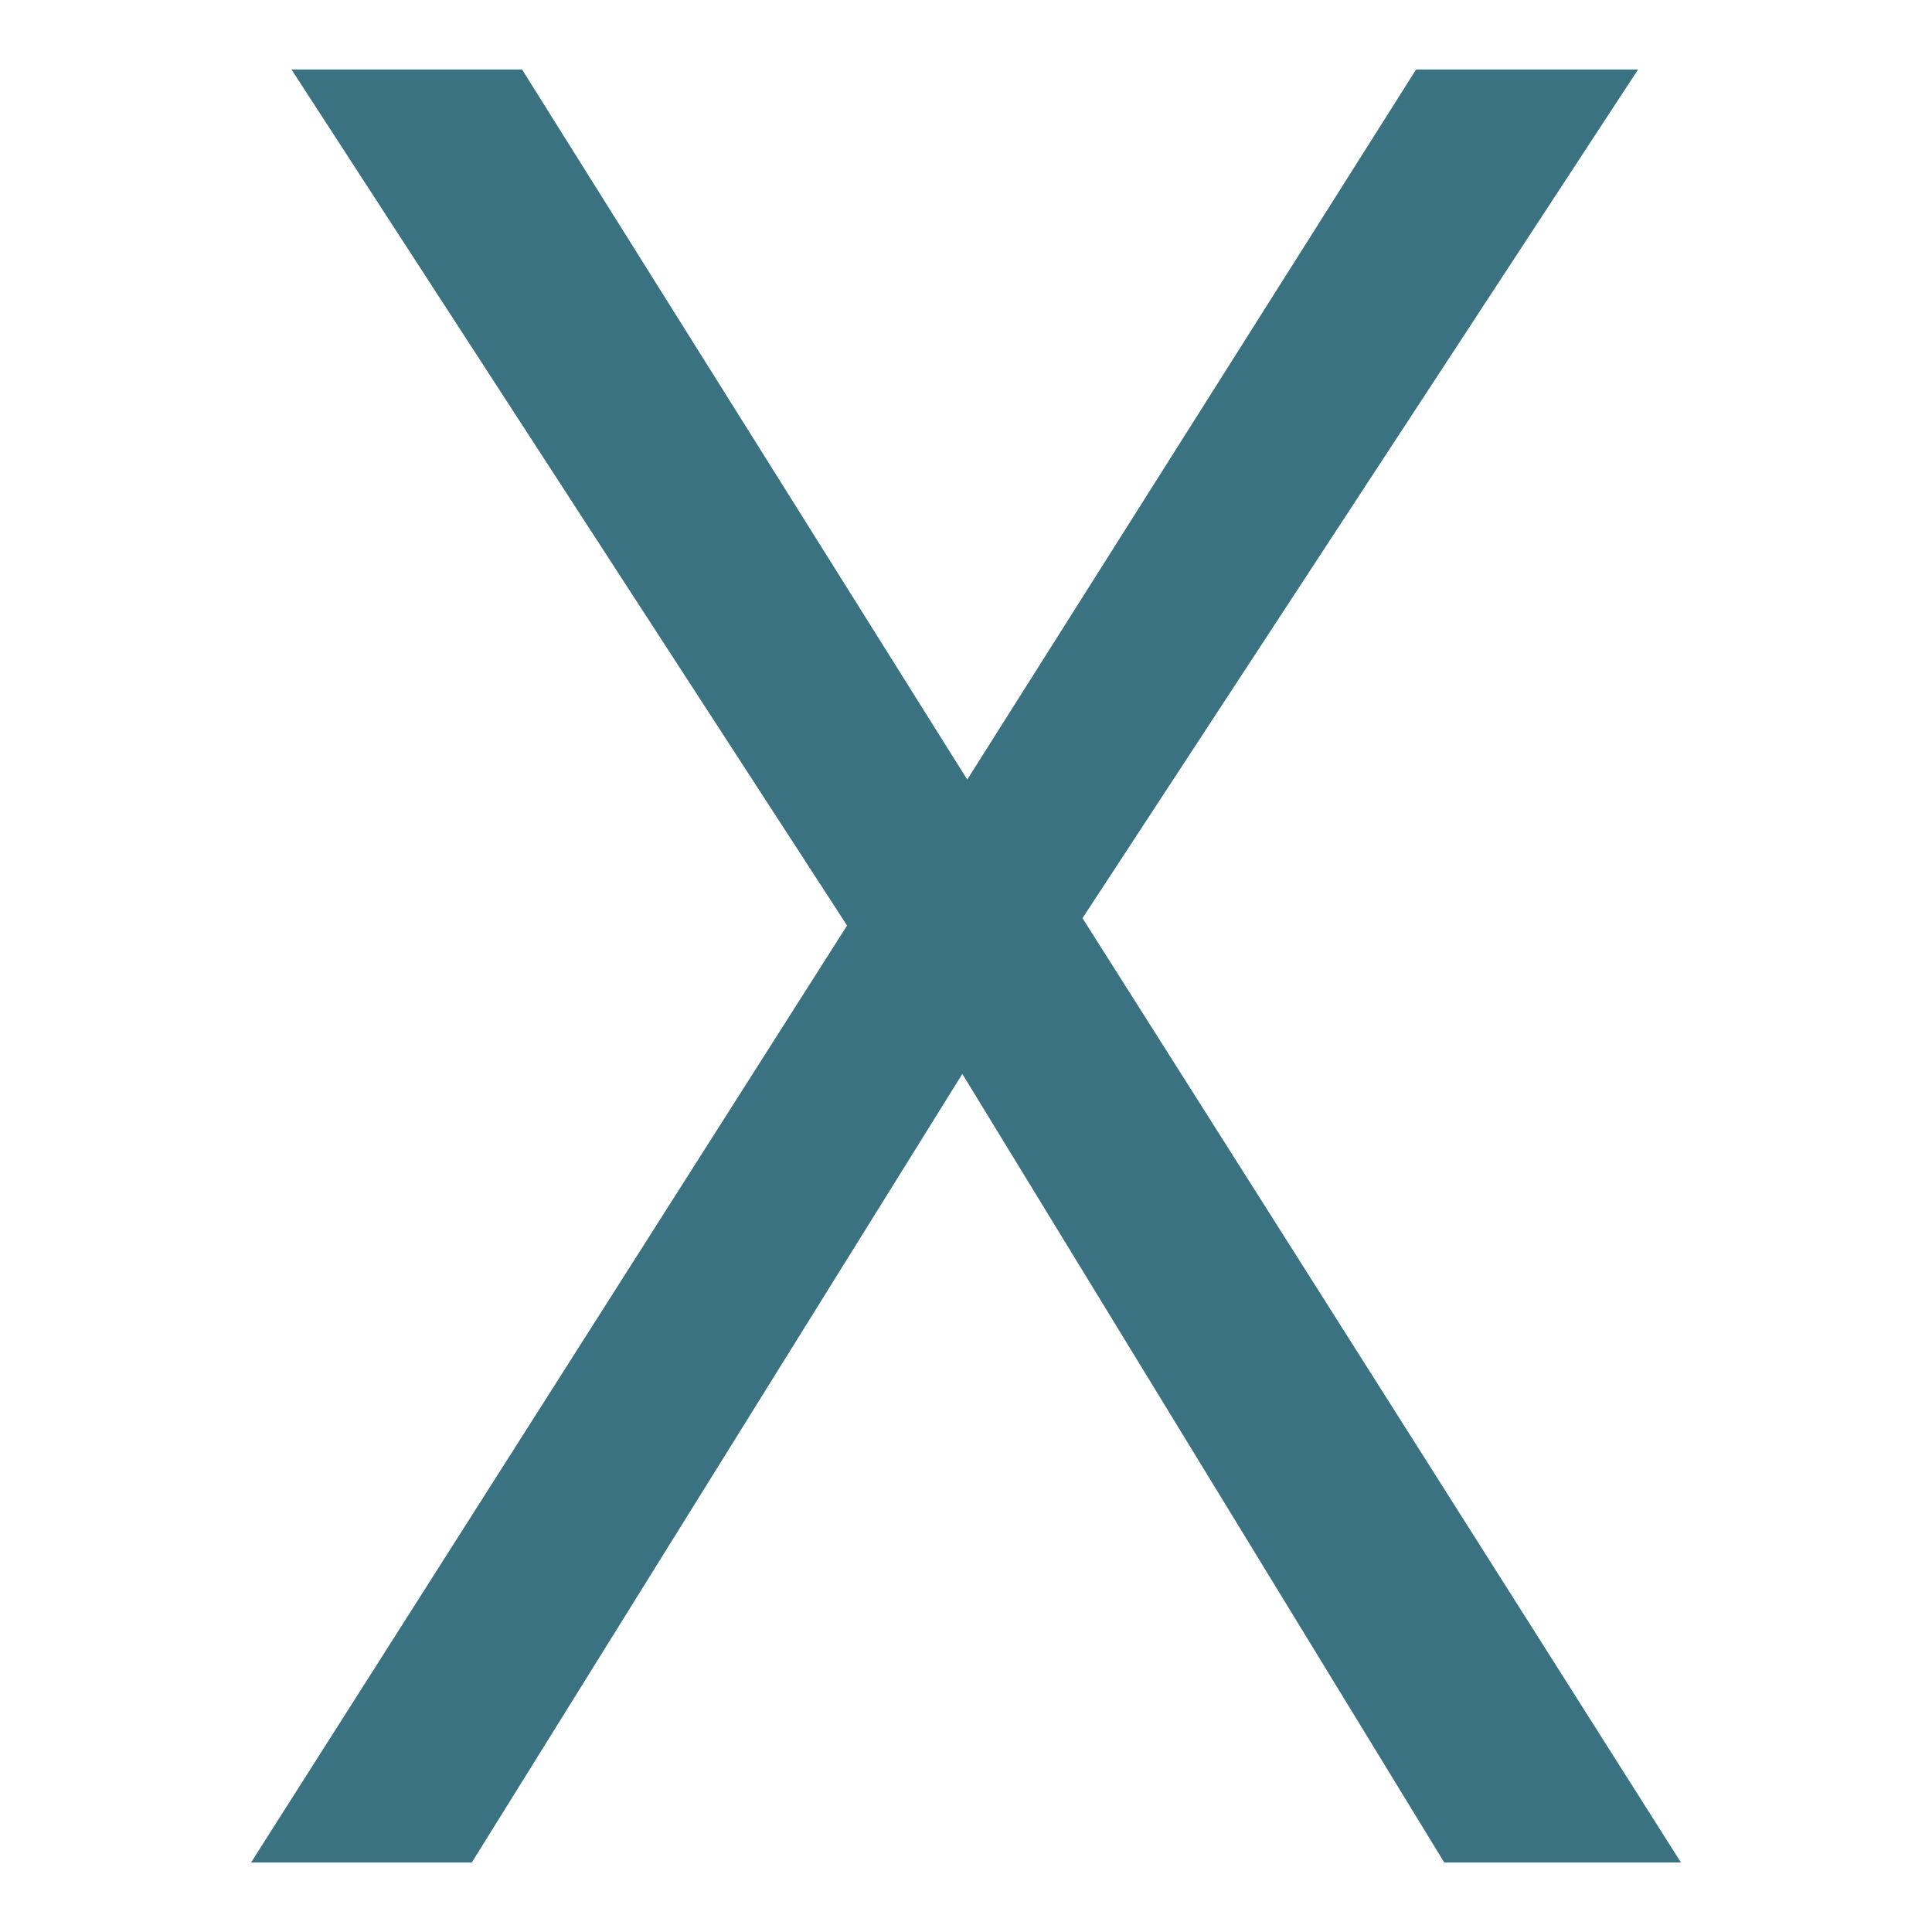 <?xml version="1.0" encoding="utf-8"?>
<!-- Generator: Adobe Illustrator 17.0.0, SVG Export Plug-In . SVG Version: 6.00 Build 0)  -->
<!DOCTYPE svg PUBLIC "-//W3C//DTD SVG 1.1//EN" "http://www.w3.org/Graphics/SVG/1.1/DTD/svg11.dtd">
<svg version="1.1" id="Layer_1" xmlns="http://www.w3.org/2000/svg" xmlns:xlink="http://www.w3.org/1999/xlink" x="0px" y="0px"
	 width="50px" height="50px" viewBox="0 0 50 50" enable-background="new 0 0 50 50" xml:space="preserve">
<g>
	<path fill="#3A7282" d="M43.503,48.201h-6.126L24.905,27.793L12.21,48.201H6.497l15.425-24.248L7.544,1.799h5.967l11.521,18.376
		L36.648,1.799h5.745L28.015,23.762L43.503,48.201z"/>
</g>
</svg>
